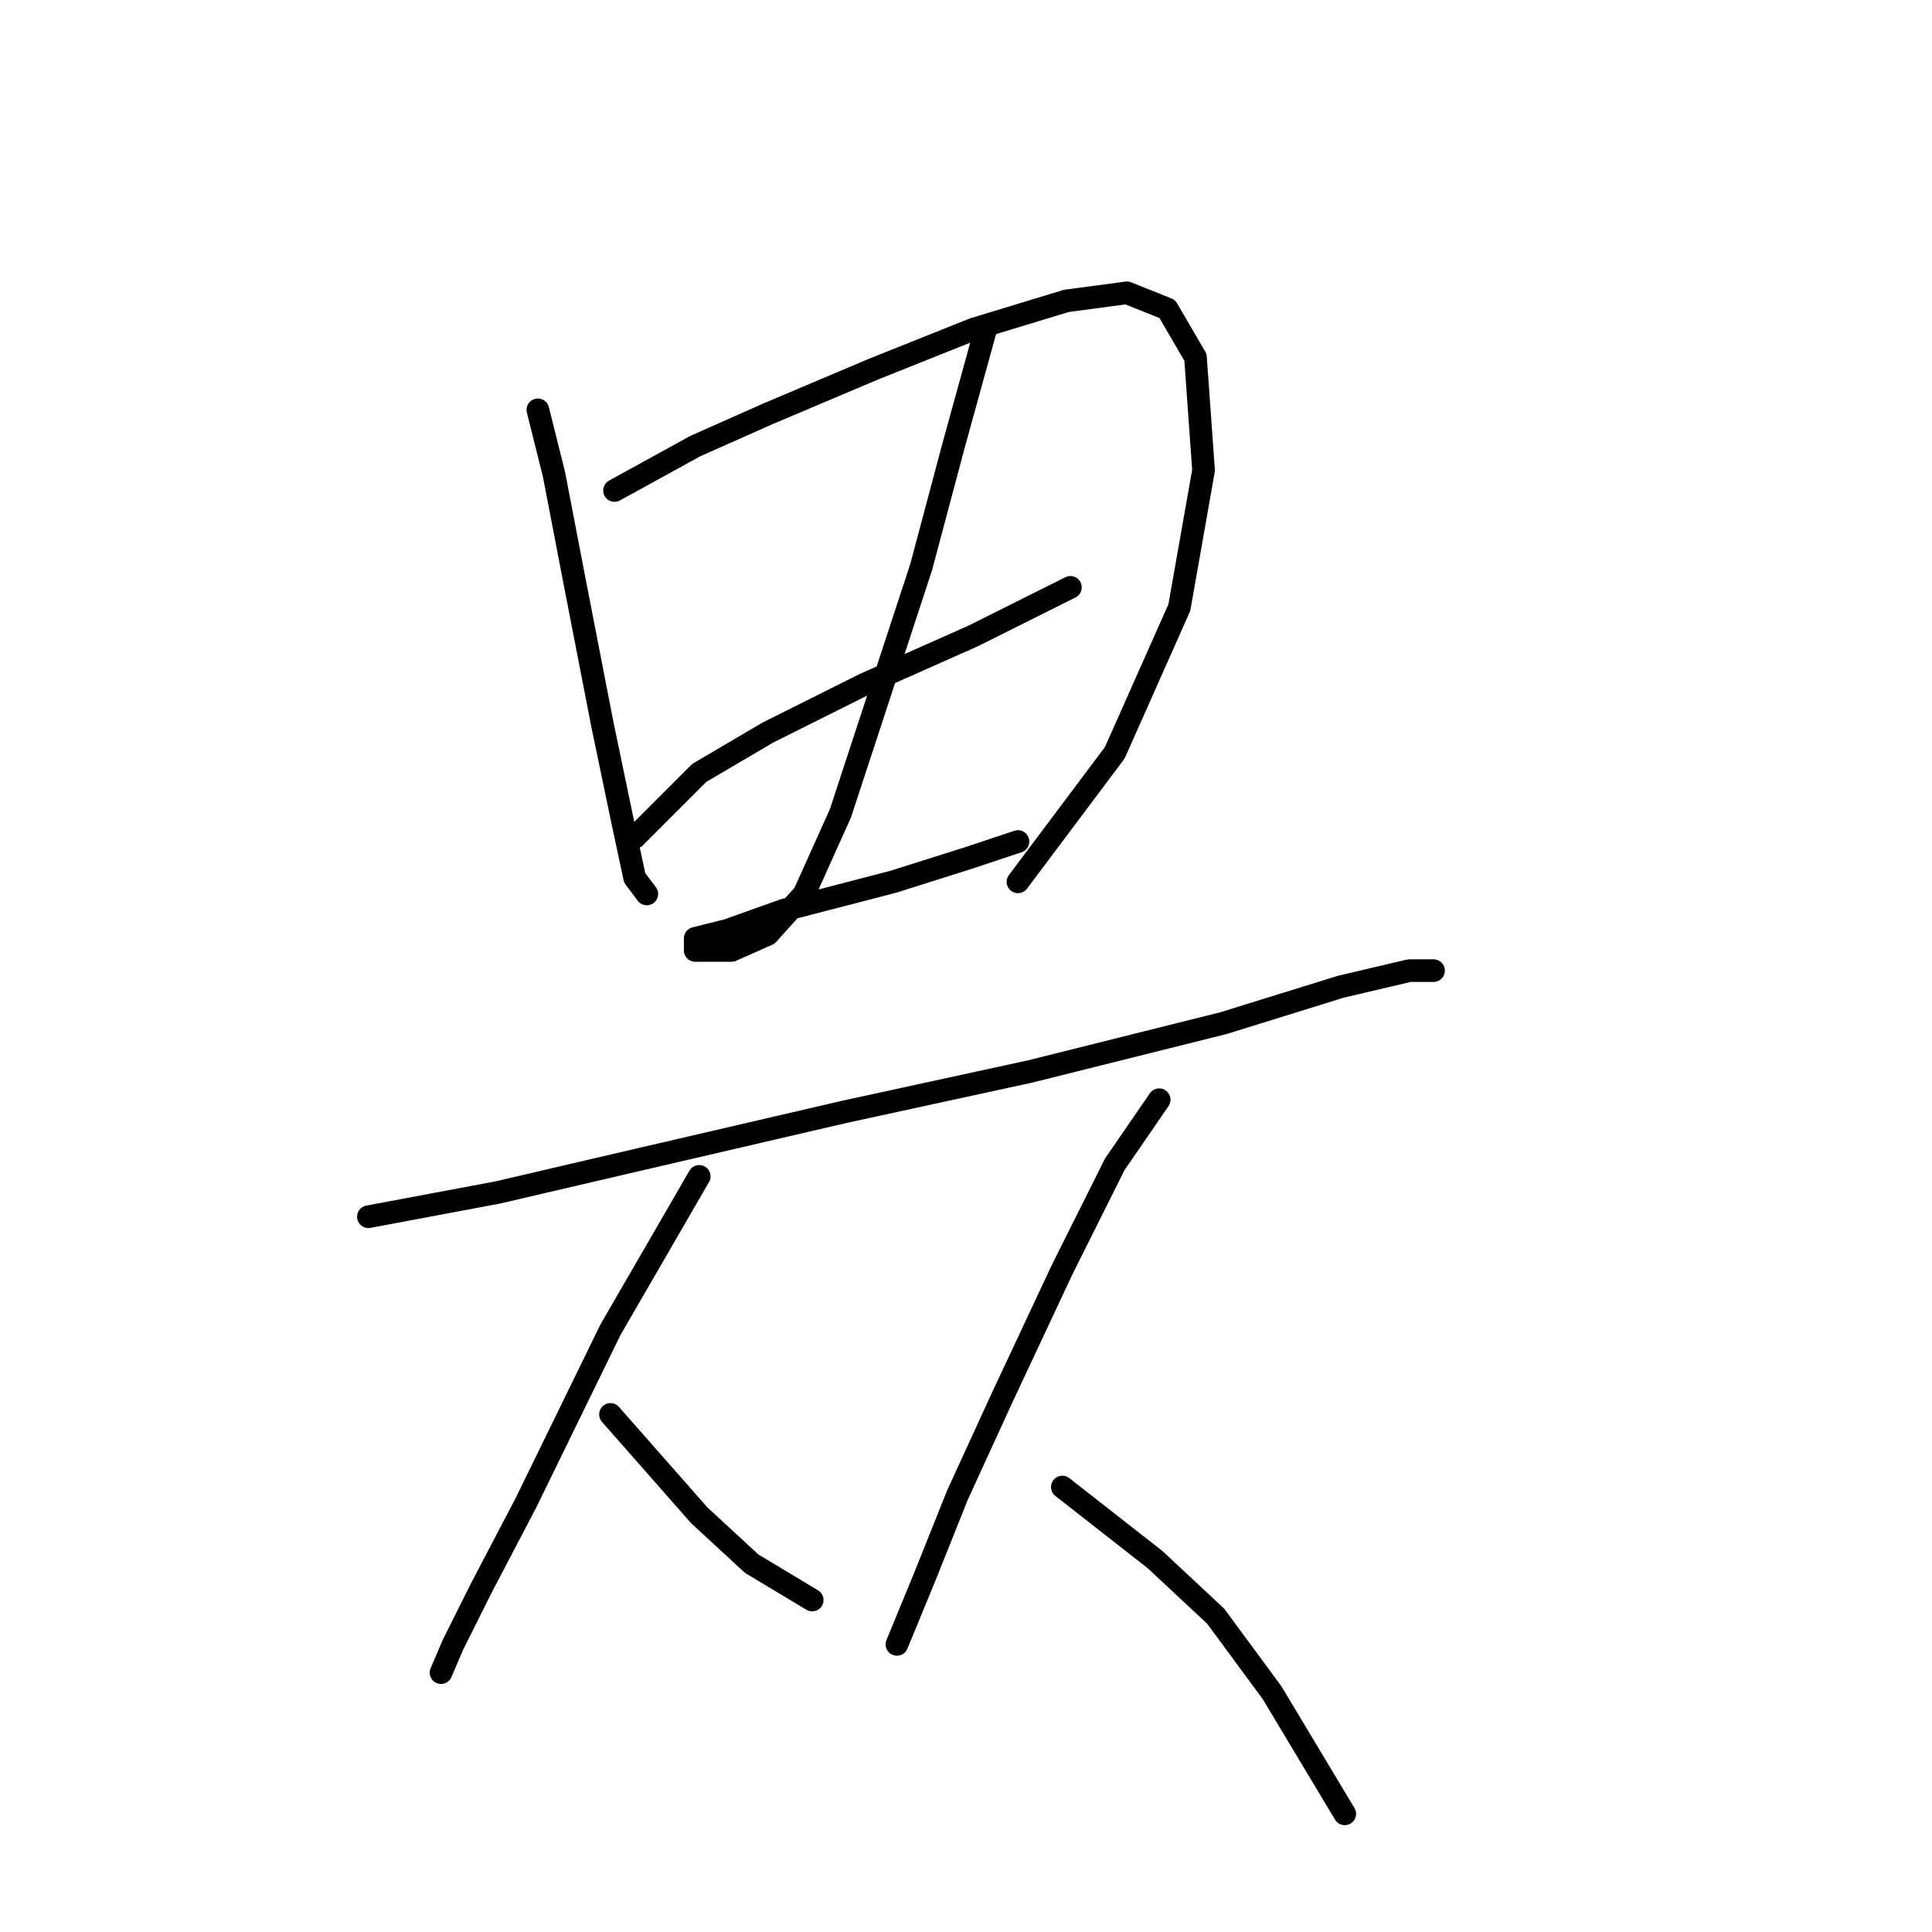 <?xml version="1.0" standalone="no"?>
    <svg width="256" height="256" xmlns="http://www.w3.org/2000/svg" version="1.1">
    <polyline stroke="black" stroke-width="3" stroke-linecap="round" fill="transparent" stroke-linejoin="round" points="71.269 54.303 73.407 62.857 76.08 76.757 79.822 96.002 82.495 108.832 84.099 116.317 85.703 118.455 85.703 118.455 " />
        <polyline stroke="black" stroke-width="3" stroke-linecap="round" fill="transparent" stroke-linejoin="round" points="81.426 64.995 92.118 59.115 101.741 54.838 115.64 48.957 129.005 43.611 141.301 39.869 149.32 38.8 154.666 40.938 158.408 47.354 159.477 62.322 156.27 80.499 147.716 99.744 134.886 116.851 134.886 116.851 " />
        <polyline stroke="black" stroke-width="3" stroke-linecap="round" fill="transparent" stroke-linejoin="round" points="84.099 110.971 92.653 102.417 101.741 97.071 114.571 90.656 129.005 84.241 141.836 77.826 141.836 77.826 " />
        <polyline stroke="black" stroke-width="3" stroke-linecap="round" fill="transparent" stroke-linejoin="round" points="130.609 43.611 126.332 59.115 122.056 75.153 111.364 107.763 106.552 118.455 101.741 123.801 96.93 125.94 93.722 125.94 92.118 125.94 92.118 124.336 96.395 123.267 103.879 120.594 118.313 116.851 128.471 113.644 134.886 111.505 134.886 111.505 " />
        <polyline stroke="black" stroke-width="3" stroke-linecap="round" fill="transparent" stroke-linejoin="round" points="48.816 161.223 65.923 158.015 81.961 154.273 111.898 147.323 136.49 141.977 162.15 135.562 177.654 130.751 186.742 128.613 189.95 128.613 189.95 128.613 189.95 128.613 " />
        <polyline stroke="black" stroke-width="3" stroke-linecap="round" fill="transparent" stroke-linejoin="round" points="92.653 155.877 80.892 176.192 69.665 199.179 63.784 210.406 60.042 217.89 58.438 221.633 58.438 221.633 " />
        <polyline stroke="black" stroke-width="3" stroke-linecap="round" fill="transparent" stroke-linejoin="round" points="80.892 187.418 92.653 200.783 99.603 207.198 107.621 212.01 107.621 212.01 " />
        <polyline stroke="black" stroke-width="3" stroke-linecap="round" fill="transparent" stroke-linejoin="round" points="153.597 145.72 147.716 154.273 140.767 168.173 132.748 185.28 126.867 198.11 122.59 208.802 118.848 217.89 118.848 217.89 " />
        <polyline stroke="black" stroke-width="3" stroke-linecap="round" fill="transparent" stroke-linejoin="round" points="140.767 197.041 153.062 206.664 161.081 214.148 168.566 224.305 178.188 240.343 178.188 240.343 " />
        </svg>